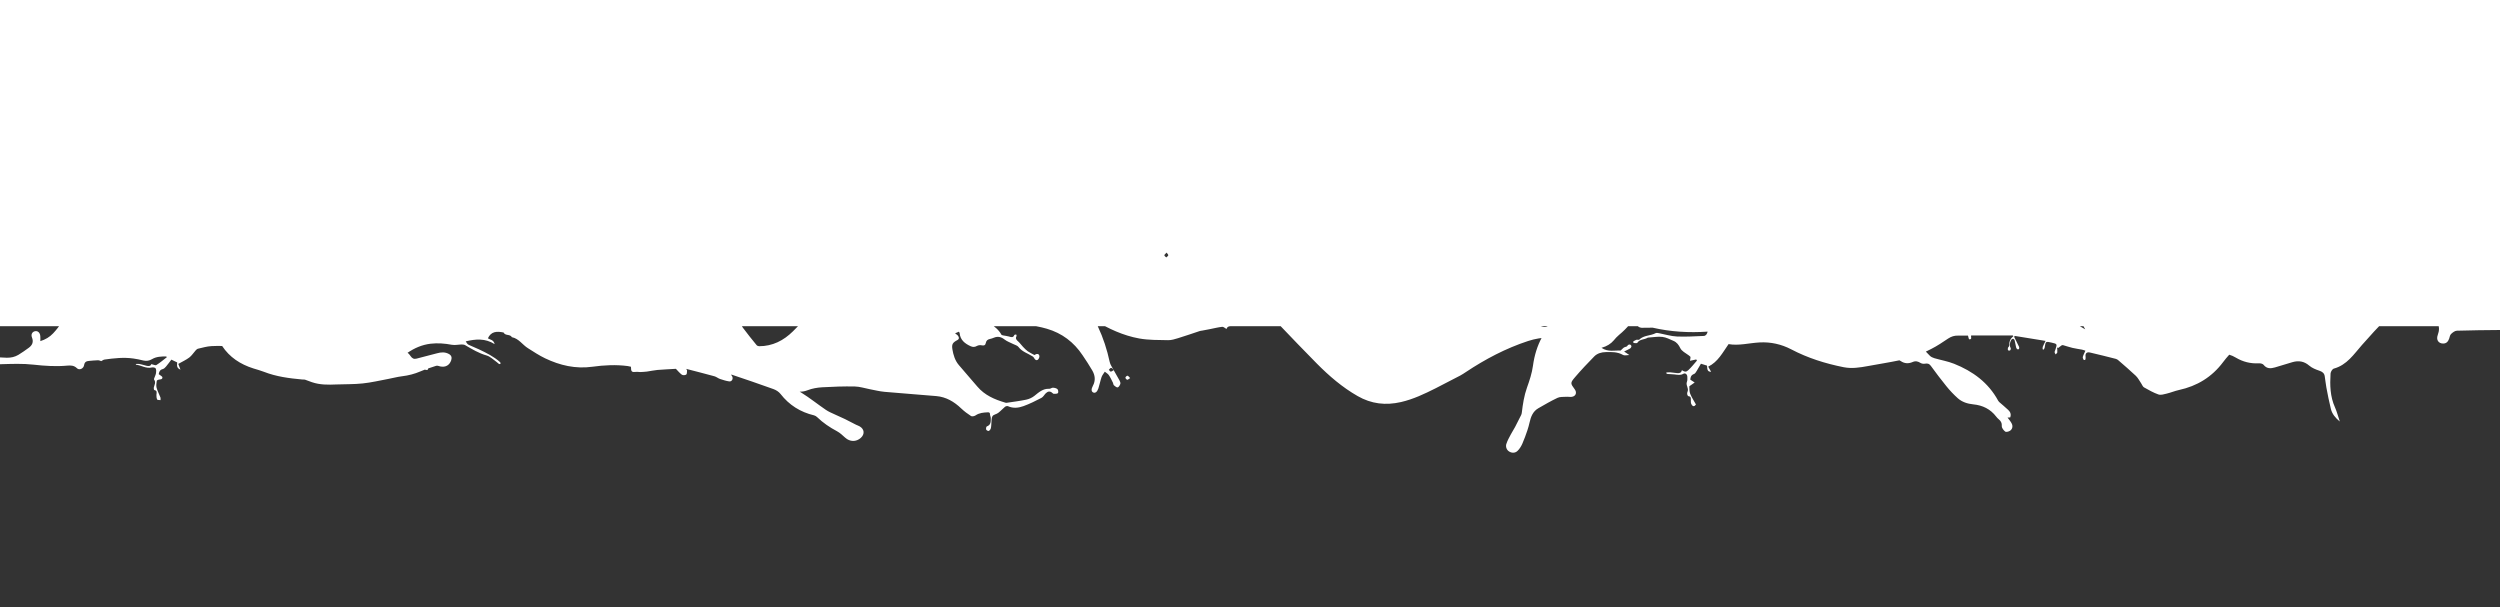 <svg xmlns="http://www.w3.org/2000/svg" width="1316.802" height="319.848"><rect width="100%" height="100%" fill="#333333" stroke="none"/><g fill="#fff"><path d="M793.48 233.7c.52-1.66 1.42-3.2 2.23-4.77.72-1.37 1.6-2.67 2.32-4.04 1.1-2.08 2.17-4.18 3.2-6.3.2-.4.3-.88.35-1.34.53-4.43 1.2-8.8 2.7-13.04 1.35-3.77 2.64-7.65 3.17-11.6 1.47-10.88 6.15-19.86 14.65-26.85 1.02-.85 1.93-1.86 2.78-2.9 2.98-3.6 8.9-5.3 13.4-3.77.4.14.83.3 1.13.57 2.26 2.06 5.1 2.58 7.93 3.3 7.6 1.97 15.24 2.03 22.7-.43 11.68-3.84 22.48-9.53 32.7-16.33 1-.65 1.98-1.3 3.02-1.85 4.27-2.24 8.55-4.48 12.86-6.65 5.9-2.97 11.84-5.82 18.35-7.3 8.04-1.84 15.58-1 22.83 3.16 8.05 4.62 15.02 10.6 21.47 17.1 6.8 6.87 13.47 13.84 20.14 20.83.33-.03.66-.05 1-.06 4.1-.12 8.23.05 12.34-.12 3.54-.14 7.05-.7 10.58-.86 1.52-.08 3 .13 3.54-1.56.82.44 1.57 1.22 2.23 1.14 2.2-.25 4.38-.8 6.58-1.23 1.34-.25 2.68-.5 4.02-.76.42-.07.85-.1 1.25-.22 3.82-1.26 7.62-2.6 11.46-3.78 1.7-.5 3.47-1.07 5.2-1.03 5.08.12 10.25 0 15.23.9 8.44 1.54 16.2 5.16 23.5 9.57-.64-1.07-1.23-2.2-1.78-3.35-2.8-5.93-4.8-12.15-6.18-18.57-.16-.77-.5-1.52-.9-2.2-1.4-2.54-2.88-5.02-4.27-7.55-.3-.54-.6-1.3-.43-1.82.22-.73.77-1.7 1.36-1.86.56-.14 1.42.58 2 1.1.32.26.3.9.5 1.32.7 1.37 1.32 2.8 2.18 4.05.5.72 1.4 1.2 2.13 1.77.58-.92 1.34-1.78 1.7-2.8.68-1.96 1.05-4.03 1.7-6 .63-1.88 1.66-2.6 2.68-2.14 1.07.47 1.17 1.75.2 3.52-1.48 2.78-1.17 5.53.34 8.12 1.6 2.73 3.35 5.37 5.1 8 4.6 6.9 10.8 11.63 18.85 13.96 7.15 2.08 14.42 2.6 21.8 2 .85-.06 1.7.05 2.55.13 1.86.2 3.7.42 5.56.64-2.44-1.63-4.6-3.33-5.98-5.87-.13-.24-.6-.35-.93-.4-1-.22-2.03-.3-3-.58-1.17-.33-2.27-.82-2.92.8-.08.18-.63.2-.96.3-.07-.3-.3-.67-.18-.86.8-1.4-.07-2.13-1-2.98-.9-.82-1.6-1.86-2.45-2.75-.77-.8-1.54-1.64-2.44-2.28-1.07-.77-2.3-1.32-3.54-2.03-.03.02-.2.14-.4.25-.94.58-1.92.46-2.2-.6-.17-.6.26-1.72.8-2.1.83-.58 1.56.05 2 .95.15.32.48.6.8.82 2.48 1.6 5.48 2.4 7.4 4.93.56.76 1.76 1.05 2.68 1.52 1.56.8 3.3 1.36 4.64 2.4 1.8 1.4 3.56 1.84 5.66.97.7-.3 1.4-.52 2.14-.68 1.18-.25 1.88-.86 2.1-2.1.23-1.14.9-1.53 2.15-1.23.77.2 1.8.08 2.5-.3 1.16-.66 2.15-.7 3.33-.17 3.03 1.4 5.46 3.24 5.8 6.9 0 .23.2.45.37.76.7-.3 1.35-.58 2.04-.87-.64-.52-1.24-.84-1.6-1.34-.54-.77-.67-1.65.35-2.2 2.5-1.34 3.1-2.18 2.64-4.9-.48-2.98-1.35-5.88-3.35-8.25-3.22-3.8-6.55-7.52-9.75-11.33-3.9-4.6-9.1-6.83-14.68-8.47-.25-.07-.54-.13-.8-.1-3.43.53-6.9.95-10.3 1.67-1.5.3-3.06 1-4.26 1.97-2.35 1.86-4.5 3.9-7.84 3.73-.64-.03-1.33.6-1.97.58-.85-.03-1.86-.24-2.42-.77-.4-.4-.54-1.76-.2-2.07.45-.44 1.46-.33 2.24-.37.2-.02.46.25.65.43 1.17 1.08 2.34.97 3.42-.08.82-.8 1.4-2 2.36-2.5 3.07-1.6 6.18-3.14 9.42-4.32 2.62-.95 5.42-1.3 8.17-.05.4.2 1.2-.02 1.6-.33 1.23-1 2.3-2.23 3.57-3.2.94-.7 2.5-.86 3.03-1.73.62-1.03.42-2.56.57-3.87.1-.85.06-1.74.3-2.55.15-.53.62-1.16 1.1-1.33.34-.13 1.2.34 1.34.72.16.47-.04 1.53-.33 1.64-2.27.8-2.12 2.7-2.1 4.48 0 .62.4 1.24.4 1.86 0 .92.44 1.1 1.2 1.08 2.25-.1 4.46-.27 6.45-1.63.6-.4 1.82-.66 2.34-.33 1.83 1.17 3.6 2.5 5.17 4 3.7 3.56 7.93 6.06 13.13 6.5 9.1.8 18.2 1.43 27.27 2.26 2.58.23 5.13.9 7.7 1.38 2.66.5 5.32 1.4 8 1.45 5.73.1 11.48-.1 17.2-.44 2.53-.15 5.14-.6 7.5-1.5 1.47-.57 2.87-.87 4.32-.8-.3-.16-.6-.34-.9-.53-4.47-2.77-8.58-6.08-12.92-9.05-1.44-.98-3.1-1.64-4.7-2.4-1.77-.85-3.6-1.6-5.38-2.47-1.97-.95-3.9-2-5.86-2.98-.62-.3-1.3-.52-1.9-.87-2.48-1.45-2.73-4.07-.6-6 2.47-2.24 5.8-2.14 8.3.12 1.34 1.22 2.7 2.52 4.26 3.36 3.83 2.02 7.35 4.42 10.46 7.42.44.43 1.03.8 1.62.95 7.2 1.7 13.1 5.4 17.68 11.28.9 1.14 2.37 2.06 3.77 2.56 7.4 2.63 14.8 5.2 22.24 7.68-.14-.33-.18-.46-.24-.57-.08-.14-.22-.24-.3-.38-.7-1.33.13-2.9 1.57-2.7 1.65.23 3.27.76 4.86 1.3 1 .35 1.86 1.12 2.88 1.4 4.84 1.33 9.7 2.56 14.86 3.9-.2-.44-.44-.68-.4-.9.06-.74 0-1.82.4-2.1.57-.38 1.8-.45 2.3-.07 1.18.86 2.13 2.03 3.16 3.1 3.25-.2 6.5-.34 9.74-.6 1.85-.16 3.68-.6 5.53-.85 1.2-.16 2.4-.2 3.62-.25.57-.03 1.16.17 1.74.1 2.7-.27 2.98-.05 3.05 2.7.53.1 1.08.27 1.66.35 6.22.82 12.46.5 18.6-.35 8.88-1.23 17.07.68 24.95 4.44 3.14 1.5 6.07 3.43 9.02 5.3 2.9 1.8 4.8 5.1 8.48 5.82.93 1.75 3.5.62 4.36 2.47 3.6.77 6.6.6 8.28-3.06-1.2-.76-3.08-.74-3.56-3.06 5 3.17 10.04 2.7 15.22 1.47-.44-.84-.92-1.5-1.57-1.83-1.77-.87-3.64-1.53-5.4-2.38-3.94-1.87-7.86-3.78-11.14-6.73-.2-.16-.2-.53-.28-.8.28-.07.64-.3.8-.18.5.3.9.77 1.38 1.1 1.7 1.2 3.3 2.87 5.2 3.4 4.1 1.16 7.64 3.3 11.23 5.4.5.3 1.22.4 1.83.4 1.76-.02 3.58-.48 5.27-.16 3.73.68 7.42 1 11.2.55 4.47-.55 8.45-2.27 12.12-4.78-.2-.12-.37-.27-.54-.44-.4-.4-.76-.9-1.1-1.38-.77-1.12-1.7-1.64-3.14-1.24-3.56 1-7.17 1.82-10.73 2.8-2.15.6-4.2.75-6.24-.35-1.37-.74-1.72-1.82-1.27-3.25.84-2.67 3-3.9 5.77-3.33.72.16 1.54.54 2.16.34 1.4-.43 2.78-.88 4.16-1.36.14-.44.38-.86.5-.85.44 0 .9.07 1.33.17.77-.3 1.54-.6 2.3-.9 3.1-1.33 6.26-2.14 9.6-2.55 2.48-.3 4.93-.97 7.4-1.43 4.47-.84 8.92-1.9 13.43-2.37 4.58-.5 9.22-.35 13.84-.55 4.35-.18 8.67-.23 12.9 1.22 1.24.43 2.48.88 3.72 1.35.47 0 .94 0 1.4.06 6.8.63 13.66 1.5 20.14 4.05 1.8.7 3.67 1.2 5.5 1.77 7 2.2 12.63 5.96 16.52 11.84 1.88.04 3.75.03 5.62-.06 2.38-.12 4.74-.84 7.1-1.37.46-.1.9-.55 1.25-.93 1.13-1.24 2.04-2.74 3.35-3.72 1.74-1.3 3.78-2.23 5.78-3.37-.35-.9-.7-1.8-1.16-3 2.23.84 1.82 2.42 1.73 3.8 1.07.5 2.06 1 3.08 1.47.92-1.2 1.83-2.46 2.83-3.65.46-.54 1.05-1.16 1.68-1.32 1.72-.42 1.95-1.68 2.16-2.68-.83-.7-1.9-1.15-1.94-1.7-.08-1.08 1.03-1.05 1.9-1.17.4-.05 1.04-.42 1.08-.7.16-1.18.4-2.45.1-3.55-.47-1.76-1.38-3.4-2.03-5.1-.16-.43-.04-.97-.06-1.46.6.1 1.6 0 1.76.3.35.74.43 1.68.38 2.53-.06 1.07-.5 2.16 1.13 2.48.18.04.37.84.3 1.24-.28 1.4-1.3 2.75-.2 4.23.1.13.07.42 0 .6-.3.95-.8 1.86-.97 2.82-.14.82-.18 1.83.2 2.52.2.4 1.35.62 1.96.47 3.06-.76 5.6 1.2 8.43 1.47 0 0 0 .1 0 .4-.62 0-1.27.1-1.9-.04-1.24-.25-2.48-.62-3.72-.94-1.18-.3-2.18-.15-2.5.9-1-.2-2.13-.83-2.68-.5-1.94 1.2-3.68 2.72-5.5 4.12.1.14.2.28.3.4 2.57 0 5.13-.03 7.46-1.4 1.45-.87 2.98-1.14 4.65-.73 1.7.43 3.44.8 5.18 1.05 5.1.73 10.18.16 15.23-.54.62-.08 1.2-.56 1.72-.82.5.14 1.13.45 1.75.44 1.55-.04 3.1-.2 4.65-.34 1.4-.12 2.37-.54 2.63-2.22.3-1.88 2.57-2.87 3.8-1.65 1.5 1.5 3.2 1.56 5.03 1.4 5.96-.57 11.84-.17 17.8.5 5.68.64 11.5.4 17.24.23 2.92-.1 5.85-.55 8.77-1 8.6-1.32 16.9.8 25.06 3.4.56.18 1.16.4 1.6.75 1.8 1.5 3.68 2.93 5.27 4.63.83.9 1.5 2.23.52 3.6 2.87.96 4.17 2.25 3.98 4.1-.06.6-.28 1.4-.72 1.7-.9.65-2 1.03-3.1 1.57 0-.08 0 .1.06.23 1.8 4.1.4 8.48-3.47 10.76-1.47.86-3.04 1.17-4.56.2-1.5-.97-1.93-2.5-1.62-4.1.35-1.84.97-3.62 1.54-5.4.64-1.98 1.52-3.9 1.98-5.92.68-2.9-1.56-5.5-4.54-5.9-5.68-.76-11.45-1.28-16.97-2.73-5.62-1.47-11.2-2.38-16.97-2.46-2.27-.03-4.26.43-6.1 1.53-1.9 1.12-3.67 2.42-5.46 3.7-1.9 1.38-2.63 3.1-1.7 5.46.64 1.62-.14 2.97-1.57 3.28-1.44.33-2.66-.73-2.82-2.53-.07-.83 0-1.67 0-2.68-2.7.8-4.95 2.17-6.76 4.08-1.72 1.82-3.22 3.86-4.7 5.9-1.34 1.88-2.9 2.9-5.32 2.3-1.83-.45-3.52.08-5 1.2-.93.73-1.8 1.54-2.68 2.32-1.14 1.02-2.46 1.45-4 1.34-2.55-.2-5.14-.17-7.67-.53-5.32-.73-10.12-.12-14.12 3.95-1.3 1.32-3.1.66-3.43-1.16-.5-2.62-2.2-3.77-4.48-4.23-6.56-1.33-12.7-.8-17.63 4.48-.3.3-.6.68-1 .82-.93.35-1.92.58-2.9.86-.2-.9-.4-1.78-.63-2.88-.95 0-2.33.25-3.6-.04-4.47-1.05-8.9-2.33-13.36-3.45-2.9-.73-5.74-1.6-8.52-2.63-2.38.33-4.74.77-7.12 1.35-12.35 3.04-24.85 5.5-35.62 12.88-.26.18-.56.3-.86.44-7.8 3.24-15.28 7.26-23.6 9.27-4.56 1.1-8.95 1.53-13.45-.03-1.5-.52-3.12-.96-4.7-1-3.98-.07-7.78-1.02-11.47-2.28-2.24-.77-4.5-1.82-6.4-3.2-5.78-4.28-12.42-6.32-19.34-7.33-6.03-.9-12.17-1.05-18.26-1.5-.32-.03-.86-.02-.95.15-.6 1.25-1.06 1.1-1.55-.07-.08-.2-.36-.4-.56-.43-2.2-.23-4.4-.42-6.1-.57-.14 1.35.12 2.72-.44 3.4-.98 1.16-2.26.2-3.34-.36-.43-.23-.8-.6-1.25-.72-1.07-.3-2.25-.83-3.23-.6-2.96.68-6.2 1.12-8.7 2.7-5.14 3.24-10.1 6.8-15.47 9.7-.18.1-.33.28-.5.4-5.1 3.37-10.42 5.96-16.76 5.52-1.44-.1-2.64.16-3.54 1.6-1.08 1.77-3.14 1.53-4.1-.3-.25-.48-.42-1-.53-1.52-.46-2.17-1.86-3.62-3.7-4.62-1.8-1-3.8-1.67-5.57-2.7-.68-.38-1.37-1.33-1.4-2.06-.04-.63.78-1.36 1.32-1.96.2-.24.68-.23 1.35-.43-1.7-2.2-3.07-4.36-4.8-6.17-.18-.2-.37-.38-.56-.58-.54.24-1.15.3-1.87.12-1.63-.44-2.43-1.67-2.72-3.27-.1-.6-.1-1.2-.2-1.8-1.68-1.72-3.37-3.43-5.06-5.14-7.55.07-15.1.13-22.66.37-1.05.03-2.23.93-3.06 1.73-.6.57-.73 1.63-1.03 2.5-.54 1.47-1.4 2.53-3.13 2.53-2.48 0-3.8-1.96-2.87-4.47.88-2.37 1.04-4.68-.48-6.76-2.33-3.15-4.82-6.18-7.28-9.22-.28-.34-.88-.58-1.33-.58-7.08 0-12.93 3-17.8 7.83-4.53 4.5-8.86 9.2-13.05 14-4.3 4.9-7.9 10.5-14.77 12.4-.78.2-1.68 1.66-1.74 2.6-.37 6.07-.26 12.1 2.34 17.84 1 2.25 1.6 4.7 2.53 7.44-2.4-1.98-4.06-4.04-4.7-6.64-.94-3.74-1.66-7.53-2.38-11.32-.38-2-.53-4.03-.88-6.03-.27-1.5-1.25-2.25-2.76-2.76-1.9-.64-3.9-1.43-5.38-2.7-2.7-2.33-5.6-2.76-8.84-1.83-3.08.9-6.14 1.9-9.23 2.78-2.2.62-4.28.8-5.97-1.37-.44-.57-1.64-.84-2.47-.8-4.38.25-8.42-.76-12.17-3-1.12-.67-2.28-1.2-3.46-1.53-1.13 1.24-2.2 2.52-3.22 3.88-5.88 7.87-13.7 12.64-23.27 14.72-2.2.48-4.28 1.38-6.47 1.9-1.4.35-3.1.88-4.34.44-2.65-.92-5.14-2.35-7.6-3.74-.66-.37-.97-1.36-1.45-2.06-.93-1.36-1.68-2.9-2.85-4.02-2.95-2.8-6.07-5.44-9.14-8.12-.4-.35-.87-.68-1.37-.8-4.55-1.16-9.1-2.3-13.67-3.36-1.78-.4-2.58.57-2.27 2.4.07.47-.04 1-.18 1.45-.03.1-.77.17-.82.07-.24-.5-.6-1.12-.48-1.57.3-1.1.87-2.13 1.38-3.3-.6-.2-1.2-.44-1.82-.56-1.66-.33-3.36-.53-5-.92-1.68-.4-3.3-.97-4.97-1.44-.2-.06-.54-.02-.73.1-.65.44-1.25.93-1.87 1.4-.17-.1-.34-.2-.52-.3.05.88.18 1.77.1 2.63-.06.38-.58.7-.88 1.05-.2-.4-.53-.8-.52-1.18 0-.5.3-1 .47-1.52.9-2.82.88-2.82-2.02-3.5-3.2-.74-3.2-.74-3.68 2.55-.06.38-.3.75-.53 1.1-.04.05-.54-.08-.54-.14-.03-.45-.1-.93.06-1.32.36-.92.83-1.8 1.46-3.1-5.64-.92-10.94-1.77-16.24-2.63-.1.17-.2.34-.3.5.86 1.74 1.75 3.47 2.57 5.22.15.3.14.8 0 1.13-.05.16-.63.32-.82.2-.3-.18-.63-.55-.7-.9-.3-1.26-.48-2.56-.8-3.82-.07-.32-.5-.77-.8-.8-.32-.02-.83.3-1 .62-.7 1.35-1.14 2.74-.28 4.25.16.28-.03.94-.3 1.22-.15.17-.95.13-1.06-.06-.2-.32-.2-.86-.08-1.26.1-.37.63-.7.63-1.03 0-1.98.4-3.77 2.2-5.05-.08-.15-.16-.3-.24-.44-7.32 0-14.64 0-21.97 0-.25.7.65 2.1-1 2.02-.26 0-.46-1.3-.67-1.96-1.6 0-3.42.04-5.24 0-1.9-.07-3.54.47-5.13 1.5-2.9 1.93-5.8 3.92-8.9 5.48-.97.48-1.94.97-2.92 1.45.7.72 1.4 1.45 2.1 2.17.6.62 1.53 1.04 2.4 1.3 3.43 1 7.03 1.6 10.34 2.92 9.87 3.93 18.1 9.93 23.28 19.52.13.23.3.46.5.63 1.58 1.4 3.23 2.73 4.78 4.2 1.12 1.04 1.65 2.34 1.02 3.93-.48.02-.93.05-1.38.07.8 1.14 1.74 2.12 2.26 3.3.6 1.3.28 2.77-.9 3.6-.7.5-2.1.85-2.6.48-.87-.66-1.86-1.95-1.8-2.9.13-1.73-.55-2.7-1.7-3.66-.46-.38-.87-.82-1.23-1.3-3.05-4-7.16-6-12.1-6.48-3-.3-5.86-1.2-8.12-3.2-2.18-1.95-4.22-4.1-6.07-6.4-2.85-3.47-5.52-7.1-8.2-10.74-.88-1.2-1.9-1.3-3.22-1.06-.68.1-1.55-.05-2.14-.4-1.36-.85-2.6-1.2-4.18-.5-2.12.92-4.2.9-6.27-.5-.2-.14-.45-.27-.7-.4-5.5 1.15-11.06 2-16.6 3.03-4.22.78-8.45 1.45-12.77.6-9.63-1.92-18.9-4.83-27.63-9.42-5.18-2.7-10.8-3.95-16.64-3.63-5.55.3-11.02 1.84-16.34.88-3.18 4.56-5.6 9.37-10.73 11.88.53.95 1.02 1.8 1.54 2.72-1.7-.1-2.03-.64-2.17-3.27-1.15-.37-2.18-.7-3.2-1-.74 1.26-1.44 2.52-2.2 3.75-.4.6-.8 1.43-1.4 1.64-1.72.6-1.92 1.9-2 3 .9.6 1.6 1.05 2.3 1.5-.64.46-1.3.9-1.92 1.36-.33.24-.9.52-.9.77.06 1.28 0 2.67.47 3.82.78 1.92 1.95 3.68 3.03 5.64-.85 1.2-1.73 1.24-2.47-.3-.27-.56-.22-1.3-.23-1.98 0-.98.17-1.97-1.3-2.1-.25-.03-.58-.7-.64-1.1-.06-.44.07-.96.25-1.4.7-1.75-1.12-3.3-.36-5.1.32-.8.22-1.8.2-2.68-.05-1.22-1.1-2.1-2.07-1.52-1.57.92-3.07.53-4.65.35-1.2-.14-2.45-.14-3.67-.24-.24-.02-.47-.23-.7-.36 0-.14.02-.3.04-.43.64-.03 1.28-.14 1.9-.1 1.24.1 2.46.3 3.7.43 1.25.16 2.27-.1 2.58-1.55 1.47.92 2.23 1.1 3.38 0 1.66-1.53 3.06-3.34 4.56-5.04-.12-.2-.24-.4-.36-.6-1.13.23-2.25.47-3.3.7.1-.93.45-1.93.15-2.2-1.03-.96-2.33-1.6-3.45-2.48-.7-.54-1.43-1.18-1.8-1.95-.8-1.7-1.87-3.13-3.62-3.87-1.9-.8-3.83-1.84-5.83-2.08-2.36-.28-4.8.2-7.22.34-.2.02-.45.03-.62.13-1.68 1.06-4.07.63-5.35 2.64-.2.33-1.26.15-1.9.1-.14 0-.36-.7-.3-.75.53-.36 1.08-.74 1.7-.94.46-.14 1.23.18 1.5-.08 2.4-2.4 5.93-1.94 8.7-3.44.43-.23 1.15-.05 1.7.05 3.16.6 6.3 1.6 9.46 1.74 4.76.22 9.54-.12 14.3-.3.48-.03 1.13-.54 1.38-1 .23-.43.4-.85.48-1.27-9.8.68-19.47.1-28.97-2.08-1.9.03-3.82.04-5.73.06-.6 0-1.2-.33-1.8-.5.02-.2.05-.4.07-.6.95-.05 1.9-.14 2.84-.15-1.1-.3-2.2-.65-3.3-1-.8-.27-1.86-.32-2.58 0-6.4 2.9-11.9 6.98-16.38 12.83 3.4 2.33 7.07 1.23 10.04 1.4.9-.77 1.46-1.6 2.2-1.8.7-.17 1.2-.26 1.56-.96.15-.28.84-.46 1.22-.37.3.06.72.6.7.92-.03.4-.35.92-.7 1.13-.93.57-1.94 1-3.15 1.6 1.22.83 2.08 1.4 2.75 1.85-1.07 0-2.5.44-3.4-.08-2.87-1.63-5.9-1.52-8.94-1.46-2.28.03-4.52.63-6.14 2.28-3.45 3.52-6.85 7.1-10.05 10.85-2.7 3.16-2.56 3.28-.17 6.57 1.2 1.67.5 3.53-1.55 3.86-1 .15-2.04-.1-3.05-.02-1.52.1-3.22-.06-4.53.56-3.47 1.64-6.8 3.58-10.14 5.5-2.82 1.64-3.9 4.42-4.57 7.43-.32 1.4-.7 2.8-1.16 4.18-.83 2.38-1.64 4.77-2.67 7.06-.62 1.37-1.45 2.76-2.53 3.78-1.2 1.14-2.83 1.24-4.35.35-1.3-.77-2.05-2.4-1.52-4.1zM881.37 108.47c-.52 1.66-1.4 3.2-2.23 4.77-.7 1.37-1.58 2.67-2.3 4.04-1.12 2.07-2.17 4.17-3.22 6.28-.2.4-.3.9-.34 1.35-.53 4.44-1.2 8.8-2.7 13.05-1.35 3.77-2.64 7.65-3.17 11.6-1.46 10.88-6.14 19.86-14.64 26.85-1.03.85-1.94 1.86-2.8 2.9-2.97 3.58-8.88 5.28-13.37 3.77-.42-.14-.86-.3-1.16-.57-2.25-2.06-5.1-2.6-7.9-3.3-7.63-1.98-15.25-2.03-22.7.42-11.7 3.85-22.5 9.53-32.73 16.34-.97.65-1.96 1.3-3 1.86-4.27 2.24-8.55 4.48-12.86 6.65-5.9 2.97-11.83 5.8-18.34 7.3-8.04 1.84-15.58 1-22.83-3.17-8.05-4.6-15.02-10.6-21.46-17.1-6.8-6.87-13.47-13.84-20.14-20.82-.33.02-.67.04-1 .05-4.12.12-8.24-.05-12.35.1-3.52.16-7.04.7-10.57.88-1.52.1-3-.12-3.54 1.57-.83-.45-1.58-1.22-2.24-1.15-2.2.25-4.4.8-6.6 1.24-1.33.26-2.67.5-4 .76-.43.08-.86.1-1.26.23-3.82 1.26-7.62 2.6-11.46 3.77-1.68.52-3.46 1.07-5.18 1.04-5.1-.1-10.26 0-15.23-.9-8.45-1.53-16.2-5.15-23.5-9.57.63 1.07 1.22 2.2 1.77 3.35 2.8 5.93 4.8 12.15 6.18 18.57.16.77.5 1.52.9 2.2 1.4 2.53 2.88 5.02 4.27 7.55.3.54.6 1.3.44 1.82-.23.7-.8 1.7-1.38 1.85-.55.14-1.4-.6-2-1.1-.32-.26-.3-.9-.5-1.32-.7-1.37-1.32-2.8-2.18-4.05-.5-.74-1.4-1.2-2.12-1.8-.58.94-1.34 1.8-1.7 2.8-.67 1.97-1.05 4.05-1.7 6.03-.63 1.87-1.65 2.58-2.68 2.13-1.06-.47-1.16-1.75-.2-3.52 1.5-2.77 1.18-5.5-.33-8.1-1.58-2.74-3.34-5.37-5.1-8-4.6-6.9-10.8-11.63-18.83-13.97-7.16-2.08-14.43-2.6-21.83-2-.84.07-1.7-.04-2.54-.13-1.85-.2-3.7-.42-5.55-.63 2.44 1.63 4.6 3.33 5.98 5.86.13.24.6.35.93.42 1 .2 2.02.3 3 .56 1.16.34 2.27.84 2.9-.77.1-.2.64-.2.97-.3.07.28.3.66.2.84-.8 1.4.05 2.13.98 2.97.9.82 1.6 1.87 2.46 2.76.77.8 1.54 1.64 2.44 2.28 1.07.75 2.28 1.3 3.53 2 .03 0 .2-.12.4-.23.95-.6 1.93-.46 2.2.6.18.6-.26 1.7-.8 2.1-.83.58-1.55-.05-2-.95-.15-.33-.48-.62-.8-.82-2.48-1.6-5.47-2.4-7.4-4.95-.56-.75-1.76-1.04-2.68-1.5-1.56-.8-3.3-1.37-4.64-2.42-1.8-1.4-3.54-1.83-5.65-.95-.7.3-1.4.52-2.14.68-1.17.25-1.87.86-2.1 2.1-.2 1.14-.9 1.52-2.13 1.23-.8-.2-1.82-.07-2.5.3-1.17.67-2.17.7-3.35.17-3.03-1.4-5.45-3.24-5.8-6.88 0-.24-.2-.46-.37-.78-.7.3-1.35.57-2.03.86.63.52 1.23.85 1.58 1.34.55.77.68 1.65-.34 2.2-2.5 1.33-3.1 2.18-2.65 4.9.5 2.97 1.36 5.88 3.36 8.24 3.2 3.82 6.54 7.53 9.75 11.34 3.9 4.6 9.1 6.83 14.68 8.47.26.1.54.15.8.1 3.43-.52 6.9-.93 10.3-1.65 1.5-.32 3.07-1.02 4.26-1.97 2.36-1.88 4.52-3.93 7.85-3.75.64.04 1.32-.6 1.97-.58.83.05 1.84.25 2.4.8.4.38.54 1.75.2 2.06-.45.44-1.46.33-2.23.37-.22 0-.46-.26-.66-.44-1.17-1.07-2.34-.96-3.42.08-.83.8-1.4 2-2.37 2.5-3.08 1.6-6.2 3.16-9.43 4.33-2.6.95-5.42 1.3-8.17.05-.4-.2-1.2.02-1.6.33-1.23 1.02-2.3 2.25-3.57 3.2-.93.72-2.5.88-3.02 1.74-.6 1.04-.42 2.56-.57 3.88-.1.85-.06 1.73-.3 2.54-.15.53-.62 1.16-1.1 1.34-.34.12-1.2-.34-1.34-.72-.17-.48.03-1.55.32-1.65 2.28-.8 2.12-2.7 2.1-4.48 0-.63-.4-1.25-.4-1.86.02-.94-.43-1.12-1.2-1.1-2.25.1-4.46.28-6.44 1.64-.6.4-1.83.66-2.34.33-1.84-1.17-3.6-2.5-5.18-4-3.72-3.56-7.94-6.07-13.14-6.52-9.1-.8-18.18-1.42-27.27-2.24-2.58-.22-5.13-.9-7.7-1.37-2.66-.5-5.32-1.4-8-1.45-5.73-.1-11.48.1-17.2.43-2.53.16-5.14.6-7.48 1.5-1.5.58-2.9.87-4.33.8.3.17.6.35.9.53 4.46 2.77 8.58 6.1 12.92 9.05 1.44 1 3.1 1.65 4.68 2.4 1.8.86 3.62 1.6 5.4 2.47 1.97.96 3.9 2 5.86 3 .62.3 1.3.5 1.9.86 2.48 1.46 2.72 4.08.58 6.02-2.46 2.23-5.8 2.14-8.28-.12-1.34-1.22-2.7-2.52-4.27-3.36-3.83-2.03-7.35-4.42-10.46-7.42-.44-.43-1.03-.8-1.62-.95-7.2-1.7-13.1-5.4-17.68-11.28-.9-1.15-2.37-2.08-3.76-2.57-7.38-2.63-14.8-5.22-22.23-7.68.12.33.16.46.22.57.07.14.2.24.3.38.68 1.33-.14 2.9-1.57 2.7-1.66-.24-3.28-.77-4.87-1.3-1-.35-1.87-1.12-2.88-1.4-4.84-1.33-9.7-2.56-14.87-3.9.22.44.45.68.43.9-.08.73 0 1.82-.43 2.1-.55.38-1.77.45-2.3.07-1.17-.86-2.1-2.03-3.15-3.1-3.25.2-6.5.34-9.74.6-1.84.16-3.67.6-5.52.85-1.2.16-2.4.2-3.6.25-.6.02-1.2-.17-1.76-.1-2.7.27-3 .05-3.06-2.7-.53-.1-1.1-.27-1.66-.35-6.22-.82-12.47-.5-18.6.35-8.9 1.23-17.08-.68-24.95-4.44-3.13-1.5-6.06-3.44-9-5.3-2.92-1.8-4.82-5.1-8.5-5.82-.92-1.75-3.5-.6-4.36-2.46-3.6-.77-6.6-.6-8.28 3.06 1.2.76 3.07.74 3.56 3.06-5-3.16-10.04-2.7-15.23-1.46.44.84.92 1.5 1.58 1.83 1.76.87 3.63 1.53 5.4 2.38 3.94 1.88 7.86 3.8 11.13 6.74.2.16.2.53.27.8-.27.07-.64.3-.8.2-.5-.32-.9-.8-1.37-1.13-1.7-1.17-3.3-2.85-5.2-3.38-4.1-1.16-7.64-3.3-11.24-5.4-.5-.3-1.2-.4-1.82-.4-1.76.02-3.6.48-5.28.16-3.72-.7-7.4-1-11.18-.56-4.5.55-8.47 2.27-12.13 4.78.2.12.37.27.55.44.4.4.77.9 1.1 1.38.78 1.12 1.7 1.64 3.14 1.24 3.55-1 7.16-1.8 10.73-2.8 2.15-.6 4.2-.75 6.24.36 1.35.74 1.7 1.82 1.25 3.25-.84 2.66-3 3.9-5.76 3.32-.72-.16-1.54-.54-2.17-.34-1.4.44-2.8.9-4.16 1.37-.15.44-.4.86-.5.85-.44-.02-.9-.08-1.34-.2-.77.3-1.53.6-2.3.93-3.1 1.33-6.26 2.14-9.6 2.55-2.48.3-4.92.97-7.4 1.43-4.47.83-8.92 1.9-13.43 2.36-4.58.5-9.22.35-13.83.54-4.36.2-8.68.24-12.9-1.2-1.25-.44-2.5-.9-3.72-1.36-.47 0-.94-.02-1.4-.06-6.82-.62-13.67-1.5-20.14-4.04-1.8-.7-3.67-1.2-5.52-1.77-6.98-2.2-12.62-5.96-16.5-11.84-1.88-.04-3.76-.02-5.62.07-2.4.12-4.75.84-7.1 1.37-.47.1-.9.55-1.26.93-1.12 1.23-2.03 2.74-3.34 3.72-1.75 1.3-3.78 2.22-5.78 3.35.35.92.7 1.8 1.15 3.02-2.22-.84-1.8-2.42-1.72-3.8-1.07-.5-2.06-1-3.07-1.47-.92 1.2-1.82 2.46-2.82 3.65-.46.53-1.05 1.16-1.7 1.32-1.7.4-1.94 1.68-2.15 2.68.84.7 1.9 1.15 1.94 1.68.08 1.1-1.03 1.07-1.9 1.2-.4.04-1.03.4-1.07.7-.16 1.17-.4 2.44-.1 3.54.46 1.76 1.37 3.4 2.02 5.1.16.43.05.97.06 1.46-.6-.1-1.6 0-1.75-.3-.35-.74-.44-1.68-.4-2.53.08-1.07.53-2.16-1.1-2.48-.2-.04-.38-.84-.3-1.24.27-1.4 1.3-2.76.18-4.24-.1-.13-.05-.42 0-.6.34-.94.82-1.86 1-2.82.14-.82.17-1.83-.2-2.52-.2-.4-1.36-.62-1.97-.47-3.06.77-5.6-1.2-8.43-1.47 0 0 0-.1 0-.37.62 0 1.28-.12 1.9 0 1.25.26 2.48.63 3.73.95 1.18.3 2.17.15 2.5-.9.98.2 2.12.84 2.67.5 1.94-1.2 3.68-2.72 5.5-4.12-.1-.14-.2-.27-.3-.4-2.57 0-5.13.03-7.46 1.4-1.44.87-2.96 1.14-4.64.73-1.7-.42-3.44-.8-5.18-1.04-5.1-.73-10.17-.16-15.23.54-.63.1-1.2.57-1.72.83-.52-.15-1.14-.46-1.75-.45-1.56.04-3.1.2-4.66.34-1.4.1-2.37.53-2.63 2.2-.28 1.9-2.55 2.88-3.77 1.66-1.5-1.48-3.2-1.55-5.05-1.38-5.95.56-11.84.16-17.8-.5-5.68-.65-11.5-.4-17.24-.24-2.9.1-5.84.55-8.76 1-8.6 1.32-16.9-.8-25.07-3.4-.55-.18-1.15-.4-1.6-.75-1.8-1.5-3.67-2.94-5.27-4.64-.83-.88-1.5-2.22-.52-3.58-2.88-.97-4.18-2.26-4-4.1.07-.6.3-1.4.73-1.72.9-.64 1.98-1.02 3.08-1.56 0 .08 0-.1-.05-.23-1.8-4.1-.4-8.48 3.47-10.76 1.47-.85 3.04-1.16 4.57-.18 1.48.96 1.9 2.5 1.6 4.1-.35 1.83-.97 3.6-1.54 5.4-.63 1.97-1.5 3.9-1.98 5.9-.68 2.92 1.57 5.5 4.55 5.9 5.68.77 11.45 1.3 16.96 2.74 5.62 1.48 11.18 2.4 16.96 2.47 2.27.03 4.26-.43 6.12-1.53 1.88-1.12 3.66-2.42 5.44-3.7 1.9-1.38 2.64-3.1 1.7-5.46-.64-1.62.15-2.97 1.58-3.28 1.44-.32 2.66.74 2.8 2.54.1.83.03 1.67.03 2.68 2.67-.82 4.93-2.17 6.74-4.1 1.72-1.8 3.22-3.85 4.68-5.9 1.36-1.87 2.92-2.9 5.33-2.3 1.84.46 3.53-.07 5-1.2.93-.72 1.8-1.52 2.68-2.3 1.14-1.03 2.46-1.46 4-1.35 2.56.2 5.14.17 7.68.53 5.32.74 10.12.13 14.12-3.94 1.3-1.32 3.1-.66 3.44 1.16.48 2.6 2.2 3.76 4.47 4.22 6.57 1.33 12.7.8 17.63-4.48.3-.3.6-.68.98-.82.94-.35 1.93-.58 2.9-.86.2.9.4 1.78.64 2.88.95 0 2.33-.25 3.6.04 4.47 1.06 8.9 2.34 13.36 3.46 2.9.73 5.76 1.6 8.53 2.63 2.38-.33 4.75-.77 7.12-1.35 12.34-3.04 24.85-5.5 35.6-12.88.28-.18.58-.3.87-.44 7.8-3.25 15.3-7.27 23.6-9.28 4.56-1.1 8.95-1.53 13.45.03 1.5.52 3.13.96 4.7 1 3.98.08 7.78 1.03 11.48 2.3 2.23.75 4.48 1.8 6.38 3.2 5.8 4.26 12.43 6.3 19.35 7.32 6.03.88 12.17 1.04 18.26 1.5.3.03.86 0 .94-.16.62-1.25 1.07-1.1 1.56.06.08.2.36.42.56.45 2.2.23 4.38.42 6.08.57.15-1.35-.1-2.7.45-3.4.97-1.16 2.25-.2 3.33.37.43.22.8.6 1.25.72 1.07.28 2.25.83 3.24.6 2.95-.7 6.2-1.13 8.68-2.7 5.15-3.24 10.1-6.8 15.48-9.72.18-.1.33-.26.5-.38 5.1-3.38 10.42-5.96 16.76-5.53 1.45.1 2.65-.16 3.55-1.6 1.07-1.77 3.13-1.53 4.1.3.24.48.4 1 .52 1.52.46 2.18 1.87 3.63 3.7 4.63 1.82.98 3.8 1.66 5.57 2.7.67.37 1.36 1.32 1.4 2.05.03.64-.8 1.37-1.33 1.97-.2.23-.68.23-1.35.42 1.7 2.2 3.07 4.36 4.8 6.17.18.18.37.38.56.57.54-.24 1.15-.3 1.87-.12 1.64.45 2.44 1.67 2.72 3.27.1.6.1 1.2.2 1.8 1.68 1.72 3.37 3.44 5.06 5.15 7.56-.07 15.1-.12 22.66-.36 1.04-.03 2.22-.93 3.05-1.73.6-.56.73-1.63 1.04-2.48.52-1.5 1.4-2.56 3.1-2.55 2.5 0 3.8 1.96 2.88 4.46-.87 2.38-1.04 4.7.48 6.77 2.32 3.15 4.8 6.18 7.27 9.22.28.33.88.57 1.34.57 7.06 0 12.9-3 17.78-7.83 4.53-4.5 8.86-9.2 13.05-13.98 4.3-4.92 7.9-10.52 14.77-12.4.78-.22 1.68-1.68 1.73-2.6.38-6.1.27-12.12-2.33-17.85-1-2.24-1.6-4.7-2.53-7.44 2.42 2 4.07 4.05 4.72 6.65.93 3.75 1.65 7.54 2.37 11.33.38 2 .53 4.03.88 6.03.28 1.5 1.26 2.26 2.77 2.77 1.9.64 3.9 1.43 5.37 2.7 2.72 2.34 5.6 2.76 8.85 1.83 3.07-.9 6.13-1.9 9.22-2.76 2.2-.63 4.28-.8 5.96 1.37.45.57 1.65.84 2.48.8 4.37-.24 8.4.77 12.15 3 1.14.68 2.3 1.2 3.48 1.53 1.13-1.23 2.2-2.52 3.22-3.87 5.88-7.88 13.7-12.64 23.27-14.72 2.2-.47 4.28-1.38 6.46-1.9 1.43-.35 3.1-.87 4.36-.43 2.64.92 5.13 2.35 7.6 3.74.65.4.96 1.38 1.44 2.08.94 1.35 1.7 2.9 2.86 4 2.95 2.83 6.07 5.46 9.14 8.14.4.34.88.67 1.38.8 4.55 1.15 9.1 2.3 13.67 3.35 1.77.4 2.57-.57 2.26-2.4-.08-.46.03-.98.17-1.45.03-.1.77-.16.82-.06.24.5.6 1.1.48 1.56-.3 1.1-.87 2.14-1.38 3.3.6.2 1.2.44 1.8.56 1.68.33 3.38.53 5.03.92 1.67.4 3.3.97 4.96 1.43.22.06.55.02.74-.1.65-.43 1.25-.92 1.87-1.4.17.1.34.2.52.3-.05-.87-.18-1.76-.1-2.63.06-.38.58-.7.88-1.05.2.4.53.8.52 1.18 0 .5-.3 1.02-.47 1.53-.9 2.8-.88 2.8 2.02 3.5 3.2.73 3.2.73 3.68-2.55.06-.38.3-.75.53-1.1.04-.04.54.1.54.15.03.44.1.93-.06 1.32-.35.92-.82 1.8-1.45 3.1 5.64.92 10.94 1.78 16.24 2.63.1-.17.2-.34.3-.5-.87-1.74-1.76-3.46-2.58-5.22-.15-.32-.14-.8 0-1.13.05-.17.63-.32.82-.2.32.17.64.54.72.9.3 1.25.47 2.55.78 3.82.08.33.5.77.8.8.33.02.84-.3 1-.62.7-1.35 1.15-2.73.3-4.24-.17-.27.02-.93.28-1.22.16-.18.96-.14 1.07.05.2.32.18.86.07 1.26-.1.37-.63.68-.63 1.02.02 1.98-.38 3.78-2.2 5.05.1.15.17.3.26.44 7.3 0 14.63 0 21.96 0 .24-.7-.66-2.08 1-2 .25 0 .45 1.3.66 1.96 1.6 0 3.42-.04 5.24 0 1.9.06 3.53-.47 5.12-1.52 2.9-1.92 5.8-3.9 8.9-5.47.97-.48 1.94-.97 2.92-1.45-.7-.72-1.4-1.44-2.1-2.16-.6-.63-1.53-1.04-2.4-1.3-3.43-1-7.03-1.6-10.34-2.93-9.87-3.93-18.1-9.93-23.3-19.52-.12-.22-.28-.44-.48-.6-1.6-1.42-3.24-2.76-4.8-4.2-1.1-1.06-1.64-2.37-1-3.96.47-.02.92-.04 1.37-.06-.8-1.14-1.74-2.13-2.26-3.3-.6-1.3-.3-2.77.9-3.62.68-.48 2.1-.83 2.6-.46.86.65 1.85 1.95 1.78 2.9-.12 1.72.57 2.7 1.72 3.66.45.37.86.82 1.22 1.28 3.05 4 7.16 6 12.1 6.5 3 .3 5.87 1.2 8.12 3.2 2.2 1.94 4.23 4.1 6.08 6.38 2.85 3.5 5.52 7.13 8.2 10.75.88 1.2 1.9 1.3 3.23 1.07.68-.12 1.55.05 2.14.4 1.35.84 2.6 1.18 4.17.5 2.12-.93 4.2-.9 6.27.48.22.15.46.28.7.4 5.5-1.13 11.07-2 16.6-3.02 4.23-.78 8.46-1.44 12.78-.6 9.63 1.92 18.9 4.84 27.63 9.42 5.18 2.72 10.8 3.95 16.65 3.63 5.54-.3 11-1.83 16.33-.87 3.18-4.56 5.6-9.38 10.73-11.9-.54-.93-1.03-1.8-1.55-2.7 1.7.1 2.04.64 2.18 3.27 1.15.36 2.2.7 3.2 1 .74-1.26 1.44-2.53 2.22-3.75.38-.6.8-1.44 1.37-1.64 1.73-.6 1.93-1.9 2-3-.9-.6-1.6-1.06-2.3-1.5.65-.46 1.3-.9 1.93-1.37.33-.25.9-.53.9-.77-.06-1.3 0-2.68-.47-3.83-.78-1.92-1.95-3.68-3.03-5.64.85-1.2 1.73-1.22 2.47.3.27.58.22 1.33.23 2 0 .98-.17 1.97 1.3 2.1.25.03.58.7.64 1.1.07.44-.06.95-.24 1.4-.7 1.75 1.12 3.3.36 5.1-.33.8-.23 1.78-.2 2.68.05 1.22 1.1 2.08 2.06 1.52 1.57-.93 3.07-.53 4.65-.35 1.2.15 2.45.14 3.67.24.25.02.48.24.73.37-.02.15-.04.3-.05.44-.64.03-1.3.13-1.92.08-1.23-.1-2.45-.27-3.68-.42-1.26-.15-2.28.1-2.6 1.55-1.45-.9-2.22-1.08-3.37 0-1.66 1.53-3.05 3.35-4.56 5.04.1.2.23.4.36.6 1.12-.23 2.24-.48 3.3-.7-.1.93-.46 1.92-.16 2.2 1.03.96 2.33 1.6 3.45 2.48.7.54 1.43 1.18 1.8 1.94.8 1.7 1.87 3.14 3.62 3.87 1.9.8 3.83 1.84 5.83 2.08 2.36.28 4.8-.2 7.22-.35.2 0 .45-.02.62-.12 1.7-1.05 4.08-.62 5.36-2.63.2-.32 1.26-.14 1.9-.1.14.02.36.7.3.75-.53.37-1.08.75-1.68.95-.47.15-1.25-.17-1.5.1-2.43 2.4-5.95 1.93-8.7 3.42-.45.23-1.17.05-1.73-.05-3.16-.6-6.3-1.6-9.46-1.74-4.75-.2-9.53.13-14.3.32-.47.02-1.12.53-1.37 1-.23.42-.4.84-.48 1.26 9.78-.68 19.46-.1 28.96 2.08 1.9-.03 3.8-.05 5.72-.06.6 0 1.2.33 1.8.5-.02.2-.05.4-.07.6-.94.05-1.9.14-2.83.15 1.1.3 2.2.64 3.3 1 .8.27 1.86.32 2.58 0 6.4-2.9 11.9-6.98 16.38-12.84-3.4-2.3-7.07-1.2-10.04-1.4-.9.8-1.47 1.62-2.2 1.8-.72.2-1.2.28-1.57.98-.14.28-.84.45-1.22.37-.3-.07-.7-.6-.68-.92.02-.4.34-.92.7-1.13.92-.57 1.93-1 3.14-1.6-1.23-.83-2.1-1.4-2.76-1.85 1.07 0 2.52-.44 3.4.08 2.87 1.63 5.9 1.52 8.94 1.46 2.3-.05 4.53-.65 6.15-2.3 3.44-3.52 6.84-7.1 10.04-10.85 2.7-3.16 2.57-3.28.18-6.57-1.2-1.67-.5-3.53 1.56-3.86.98-.15 2.03.1 3.04.02 1.52-.1 3.22.06 4.53-.56 3.47-1.64 6.8-3.58 10.14-5.5 2.8-1.65 3.9-4.42 4.56-7.44.3-1.4.68-2.8 1.15-4.17.84-2.37 1.65-4.76 2.68-7.05.62-1.37 1.45-2.76 2.53-3.78 1.2-1.14 2.84-1.24 4.36-.35 1.3.74 2.04 2.37 1.5 4.07zM614.3 135.6c.37-.38.92-.7 1.06-1.13.08-.3-.44-.76-.88-1.42-.56.64-1.18 1.03-1.18 1.42 0 .37.64.75 1 1.12zM584.05 194.76c.33.35.63.94.98.97.44.04.9-.4 1.73-.82-.73-.57-1.16-1.17-1.54-1.14-.4.02-.78.64-1.17 1zM593.88 197.9c-.4 0-1.05.6-1.1 1-.03.36.54 1.03.95 1.12.35.08.84-.45 1.55-.88-.65-.6-1.03-1.26-1.4-1.24zM-10.64-31.47h1333.22V171.8H-10.64z"/></g></svg>